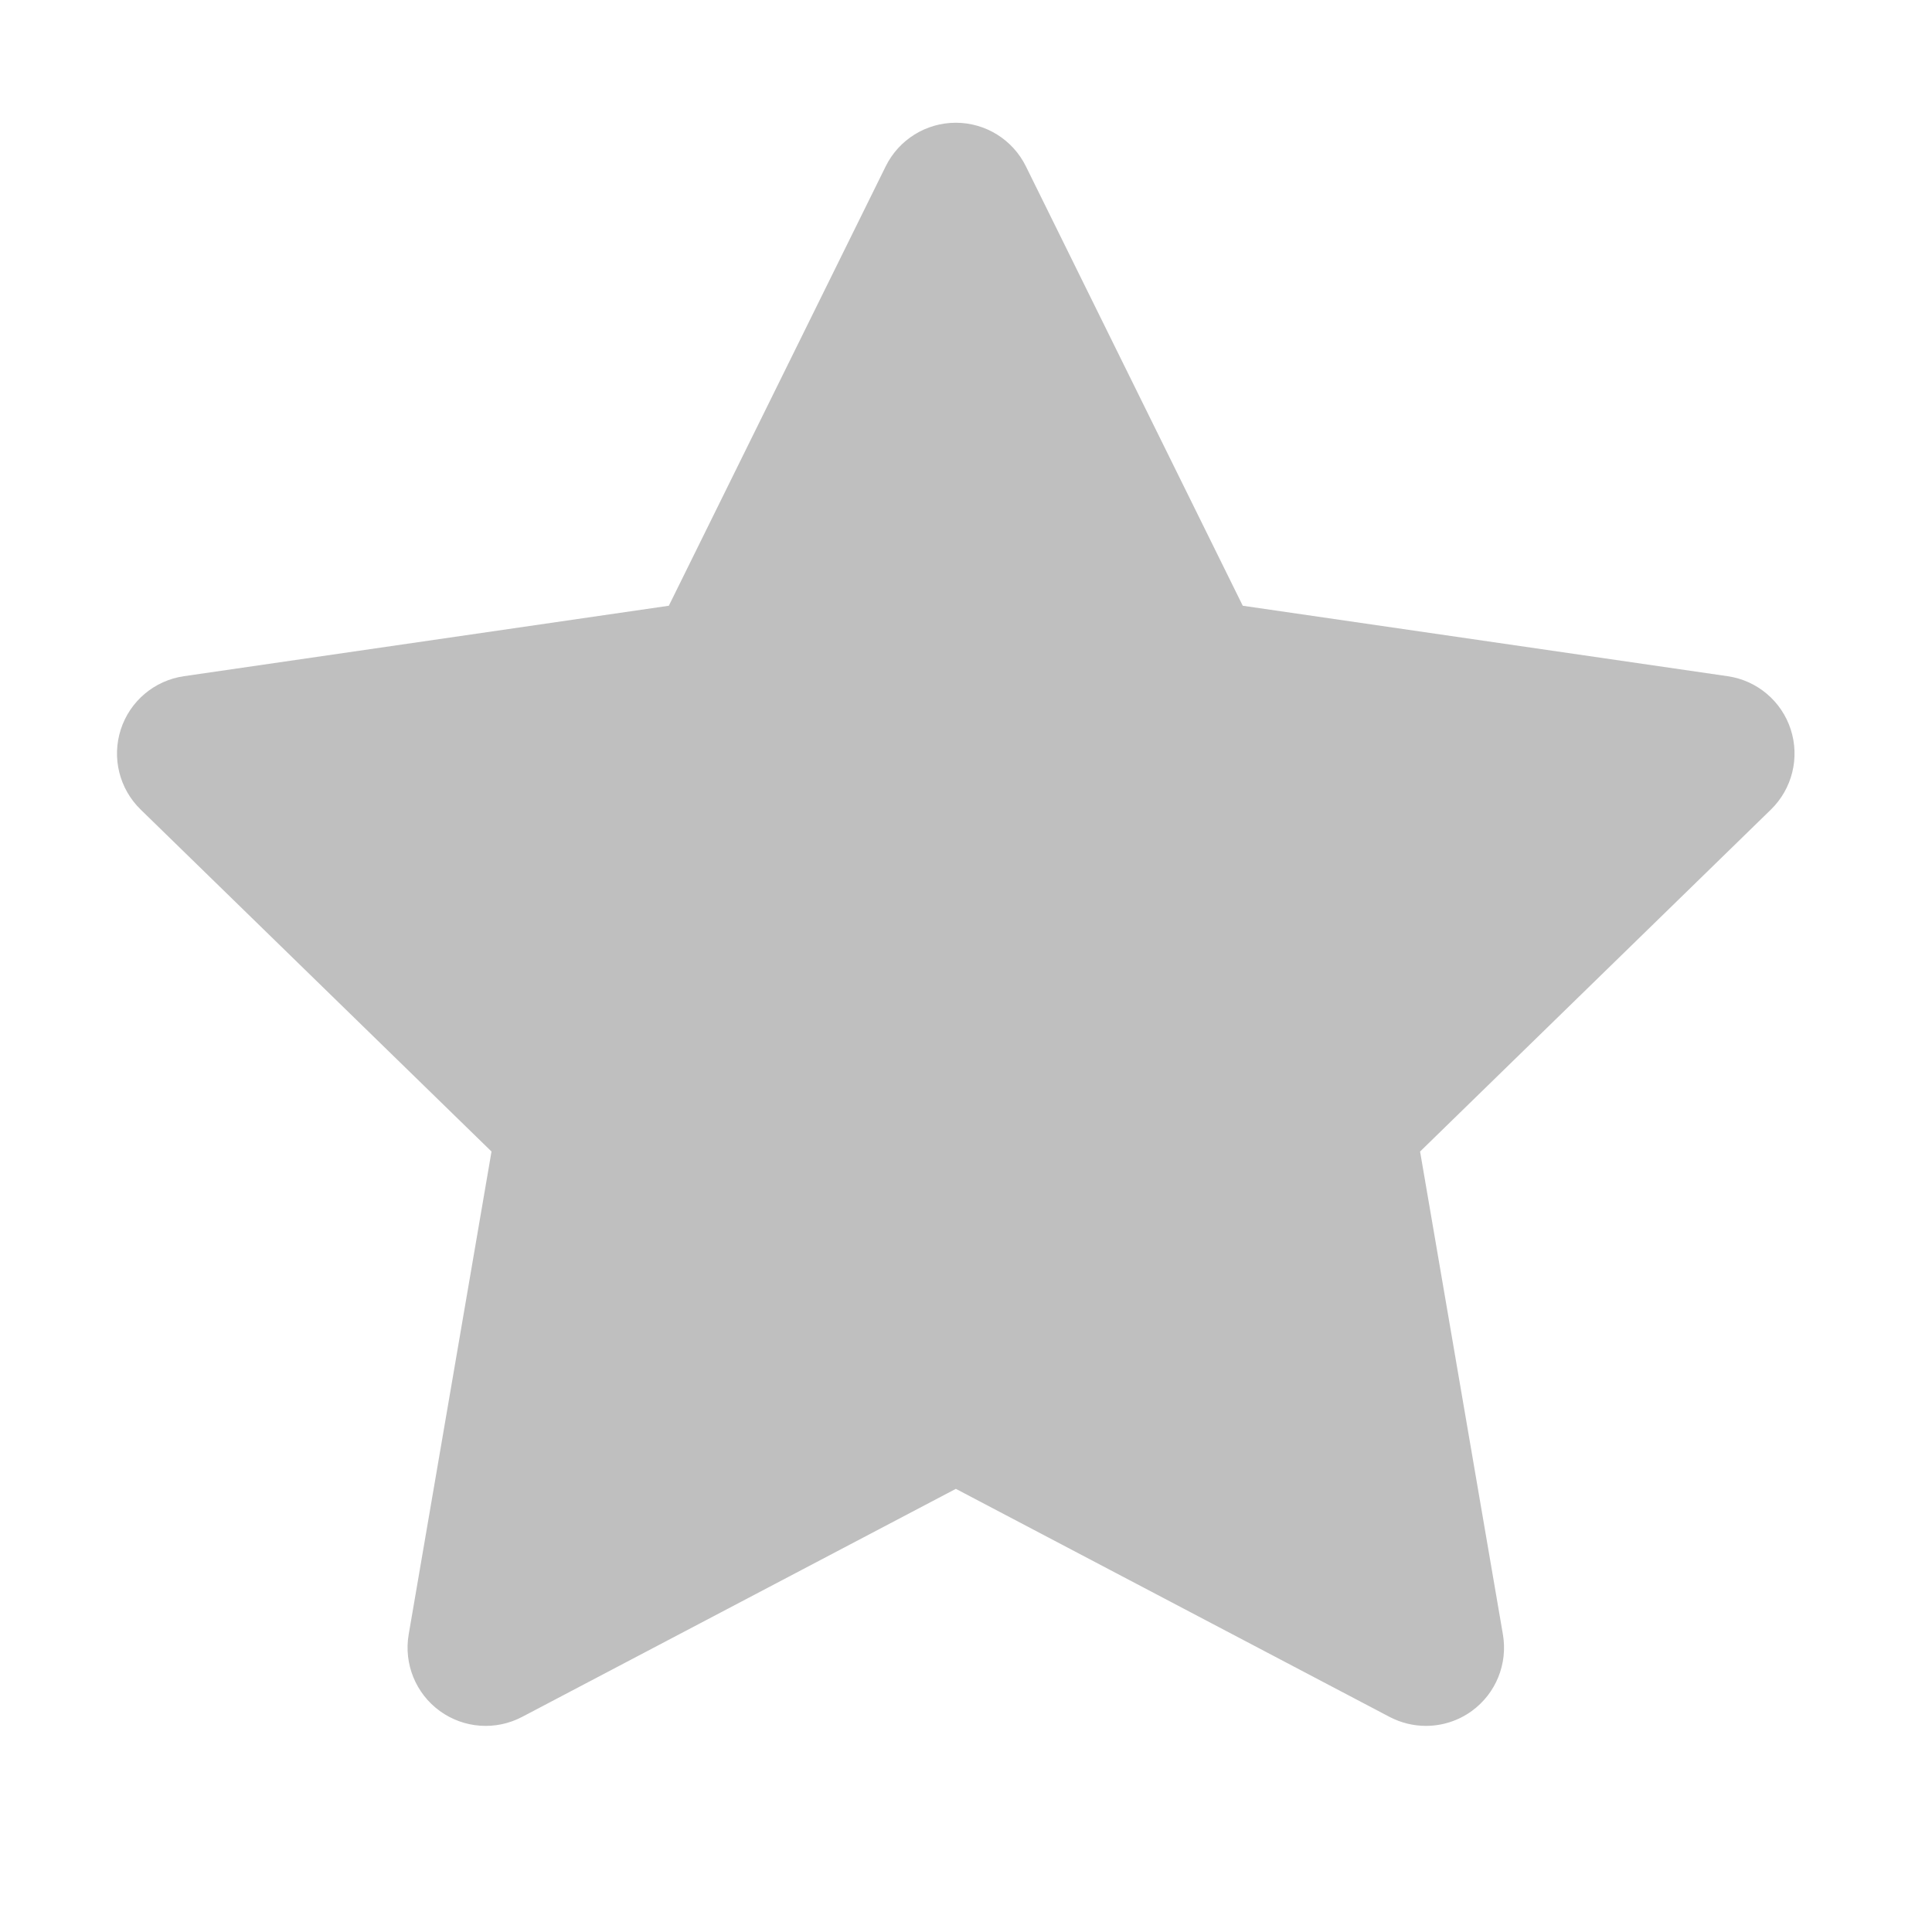 <?xml version="1.0" standalone="no"?><!DOCTYPE svg PUBLIC "-//W3C//DTD SVG 1.1//EN" "http://www.w3.org/Graphics/SVG/1.1/DTD/svg11.dtd"><svg t="1547710503703" class="icon" style="" viewBox="0 0 1024 1024" version="1.1" xmlns="http://www.w3.org/2000/svg" p-id="1179" xmlns:xlink="http://www.w3.org/1999/xlink" width="200" height="200"><defs><style type="text/css"></style></defs><path d="M949.12 386.592c-4.864-15.008-17.856-25.952-33.44-28.192l-256.992-37.344-114.944-232.896c-6.976-14.144-21.376-23.104-37.152-23.104-15.776 0-30.176 8.96-37.152 23.104l-114.944 232.896L97.472 358.4c-15.616 2.272-28.576 13.184-33.44 28.192s-0.8 31.456 10.496 42.464l185.984 181.28-43.904 255.968c-2.656 15.552 3.712 31.264 16.48 40.544 12.768 9.28 29.664 10.496 43.648 3.136l229.888-120.864 229.856 120.864c6.048 3.168 12.672 4.768 19.264 4.768 8.576 0 17.152-2.656 24.352-7.904 12.768-9.28 19.136-24.992 16.48-40.544l-43.904-255.968 185.984-181.28C949.92 418.048 953.984 401.6 949.12 386.592z" p-id="1180" fill="#bfbfbf"></path></svg>